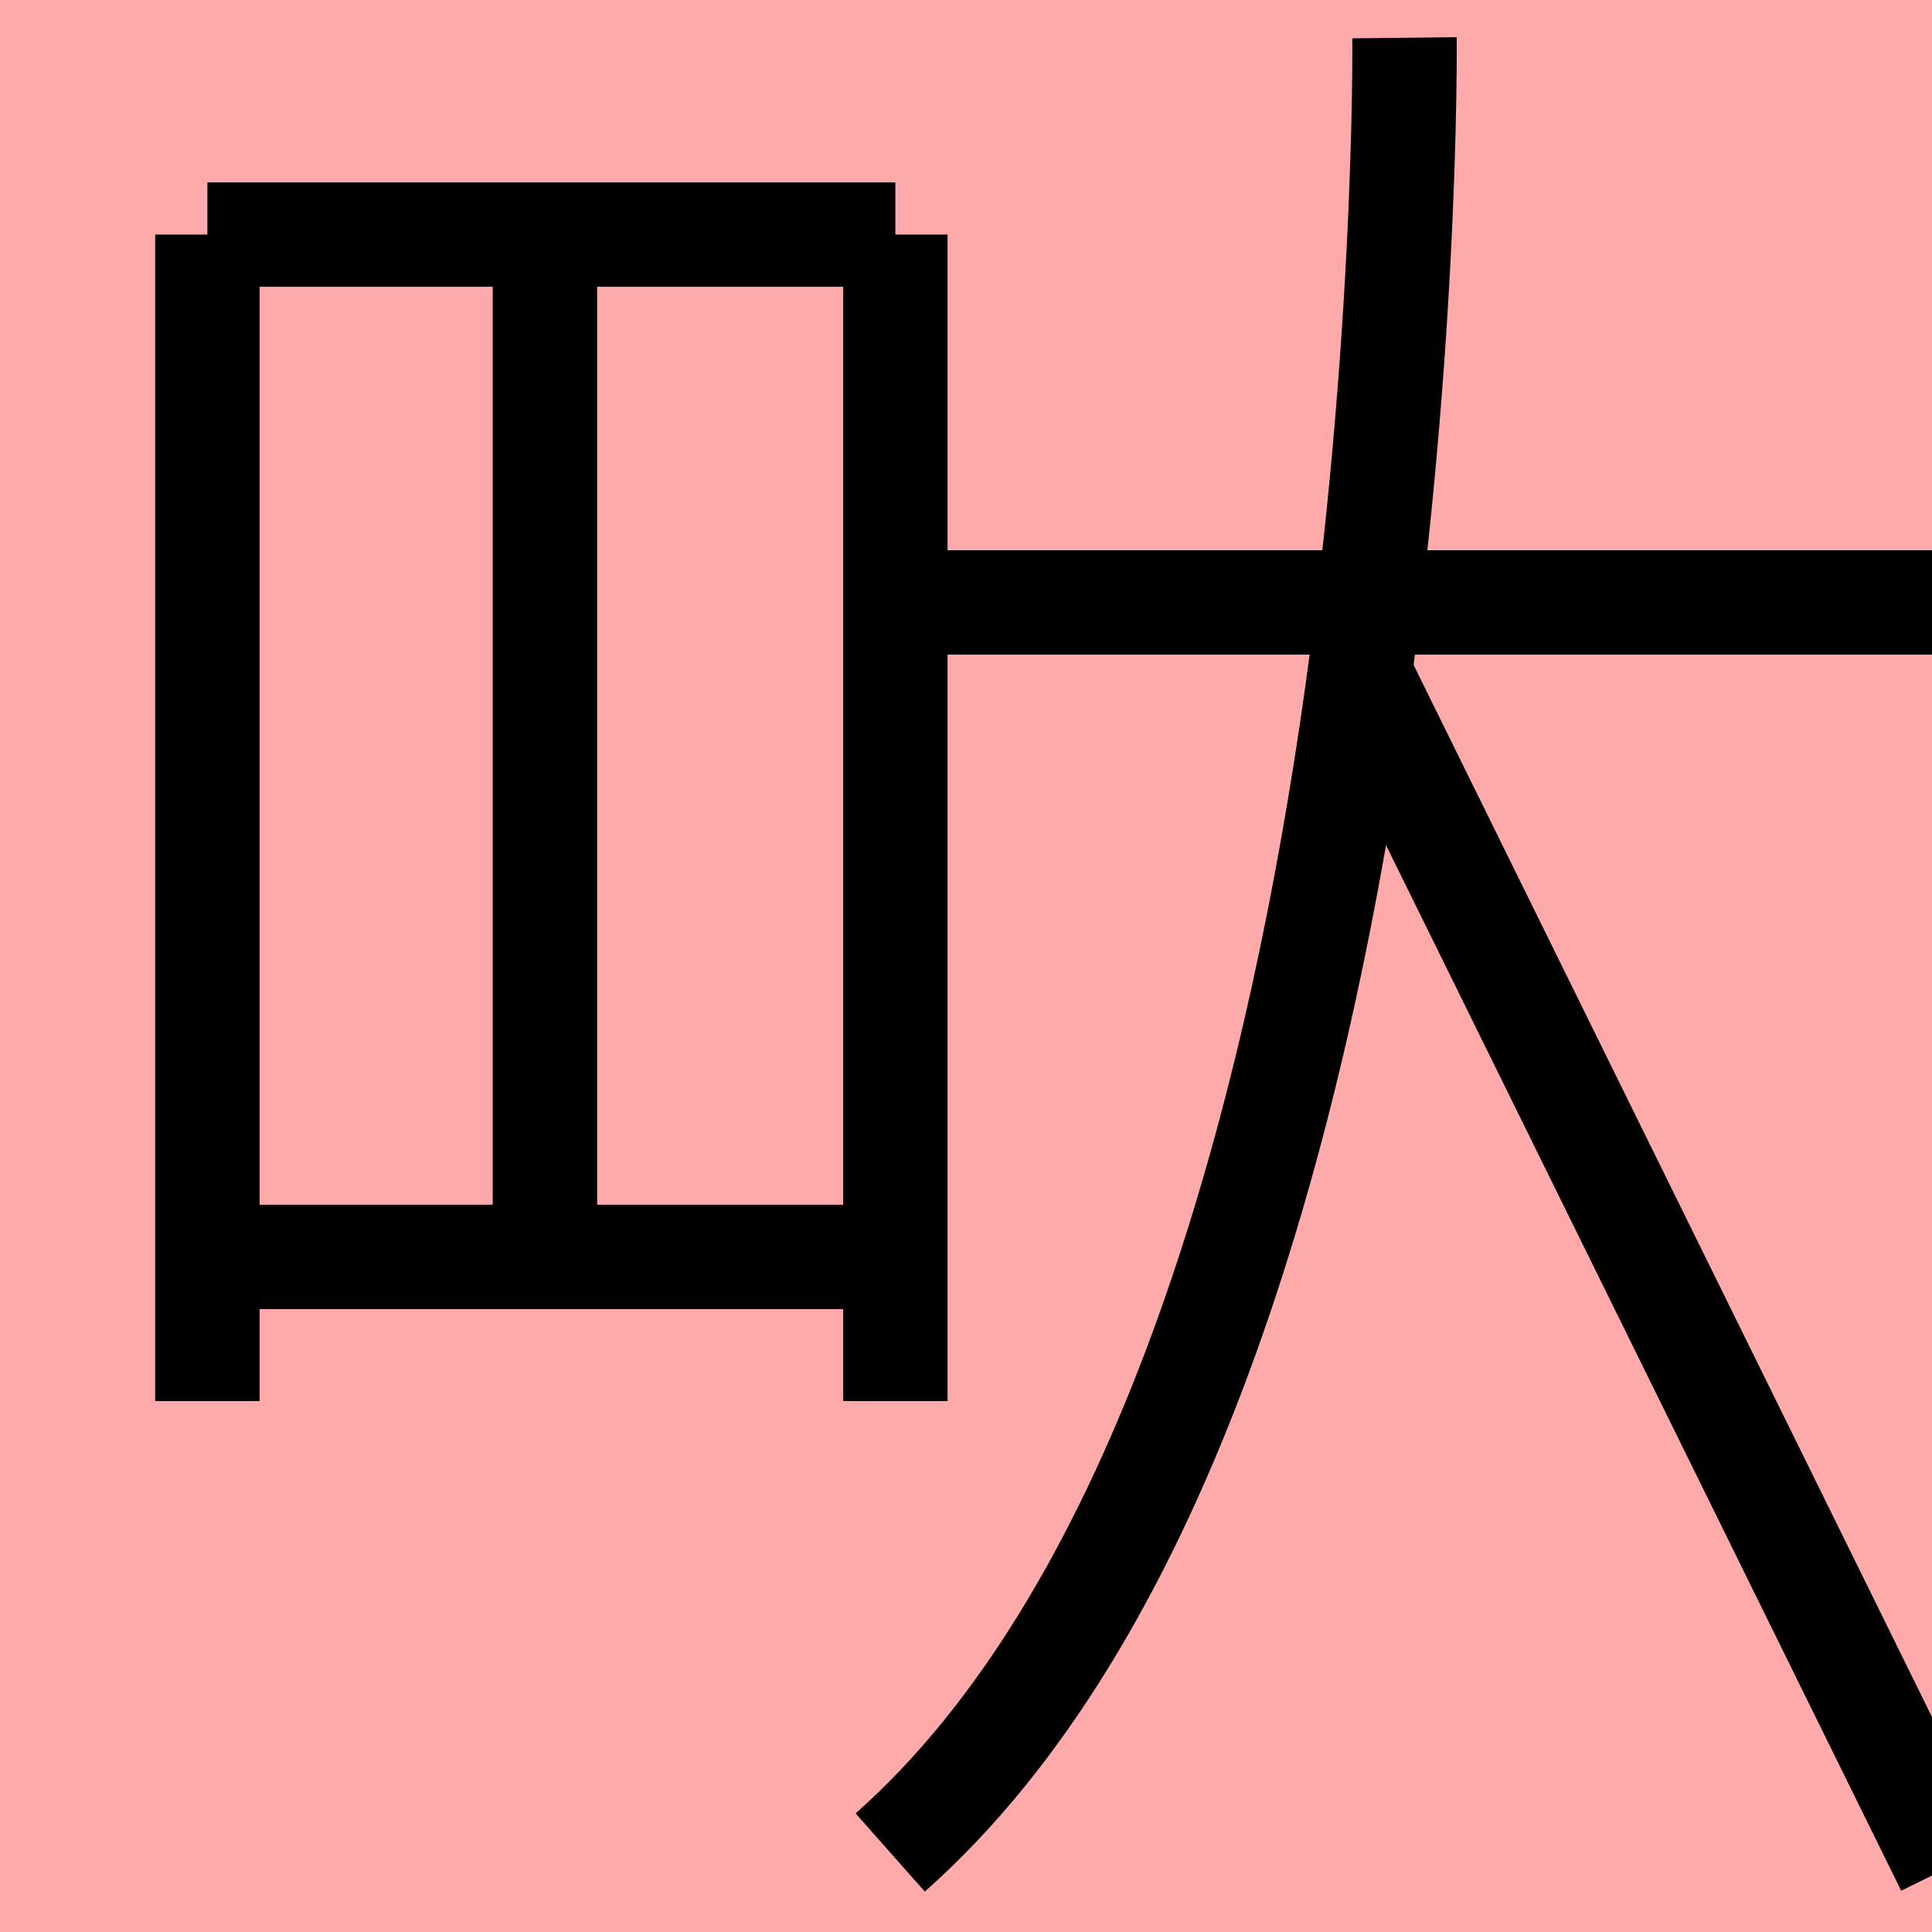 <?xml version="1.0" encoding="UTF-8"?>
<svg width="20mm" height="20mm" version="1.1" viewBox="0 0 6.754 6.754" xmlns="http://www.w3.org/2000/svg">
    <!-- From 守K10 -->
    <path fill="#faa" d="m0 0 h20v20h-20" />
    <g fill="none" stroke="#000" stroke-width=".365" >
        <path d="M3.13 0.82v4.078" />
		<path d="M0.725 0.82v4.078" />
		<path d="M3.13 0.82h-2.405" />
		<path d="M3.13 4.394h-2.405" />
		<path d="M3.16 2.106h3.612" />
		<path d="M4.91 0.132s0.051 4.707-1.798 6.344" />
		<path d="M4.775 2.399l2.035 4.13" />
		<path d="M1.905 0.82v3.622" />
    </g>
</svg>